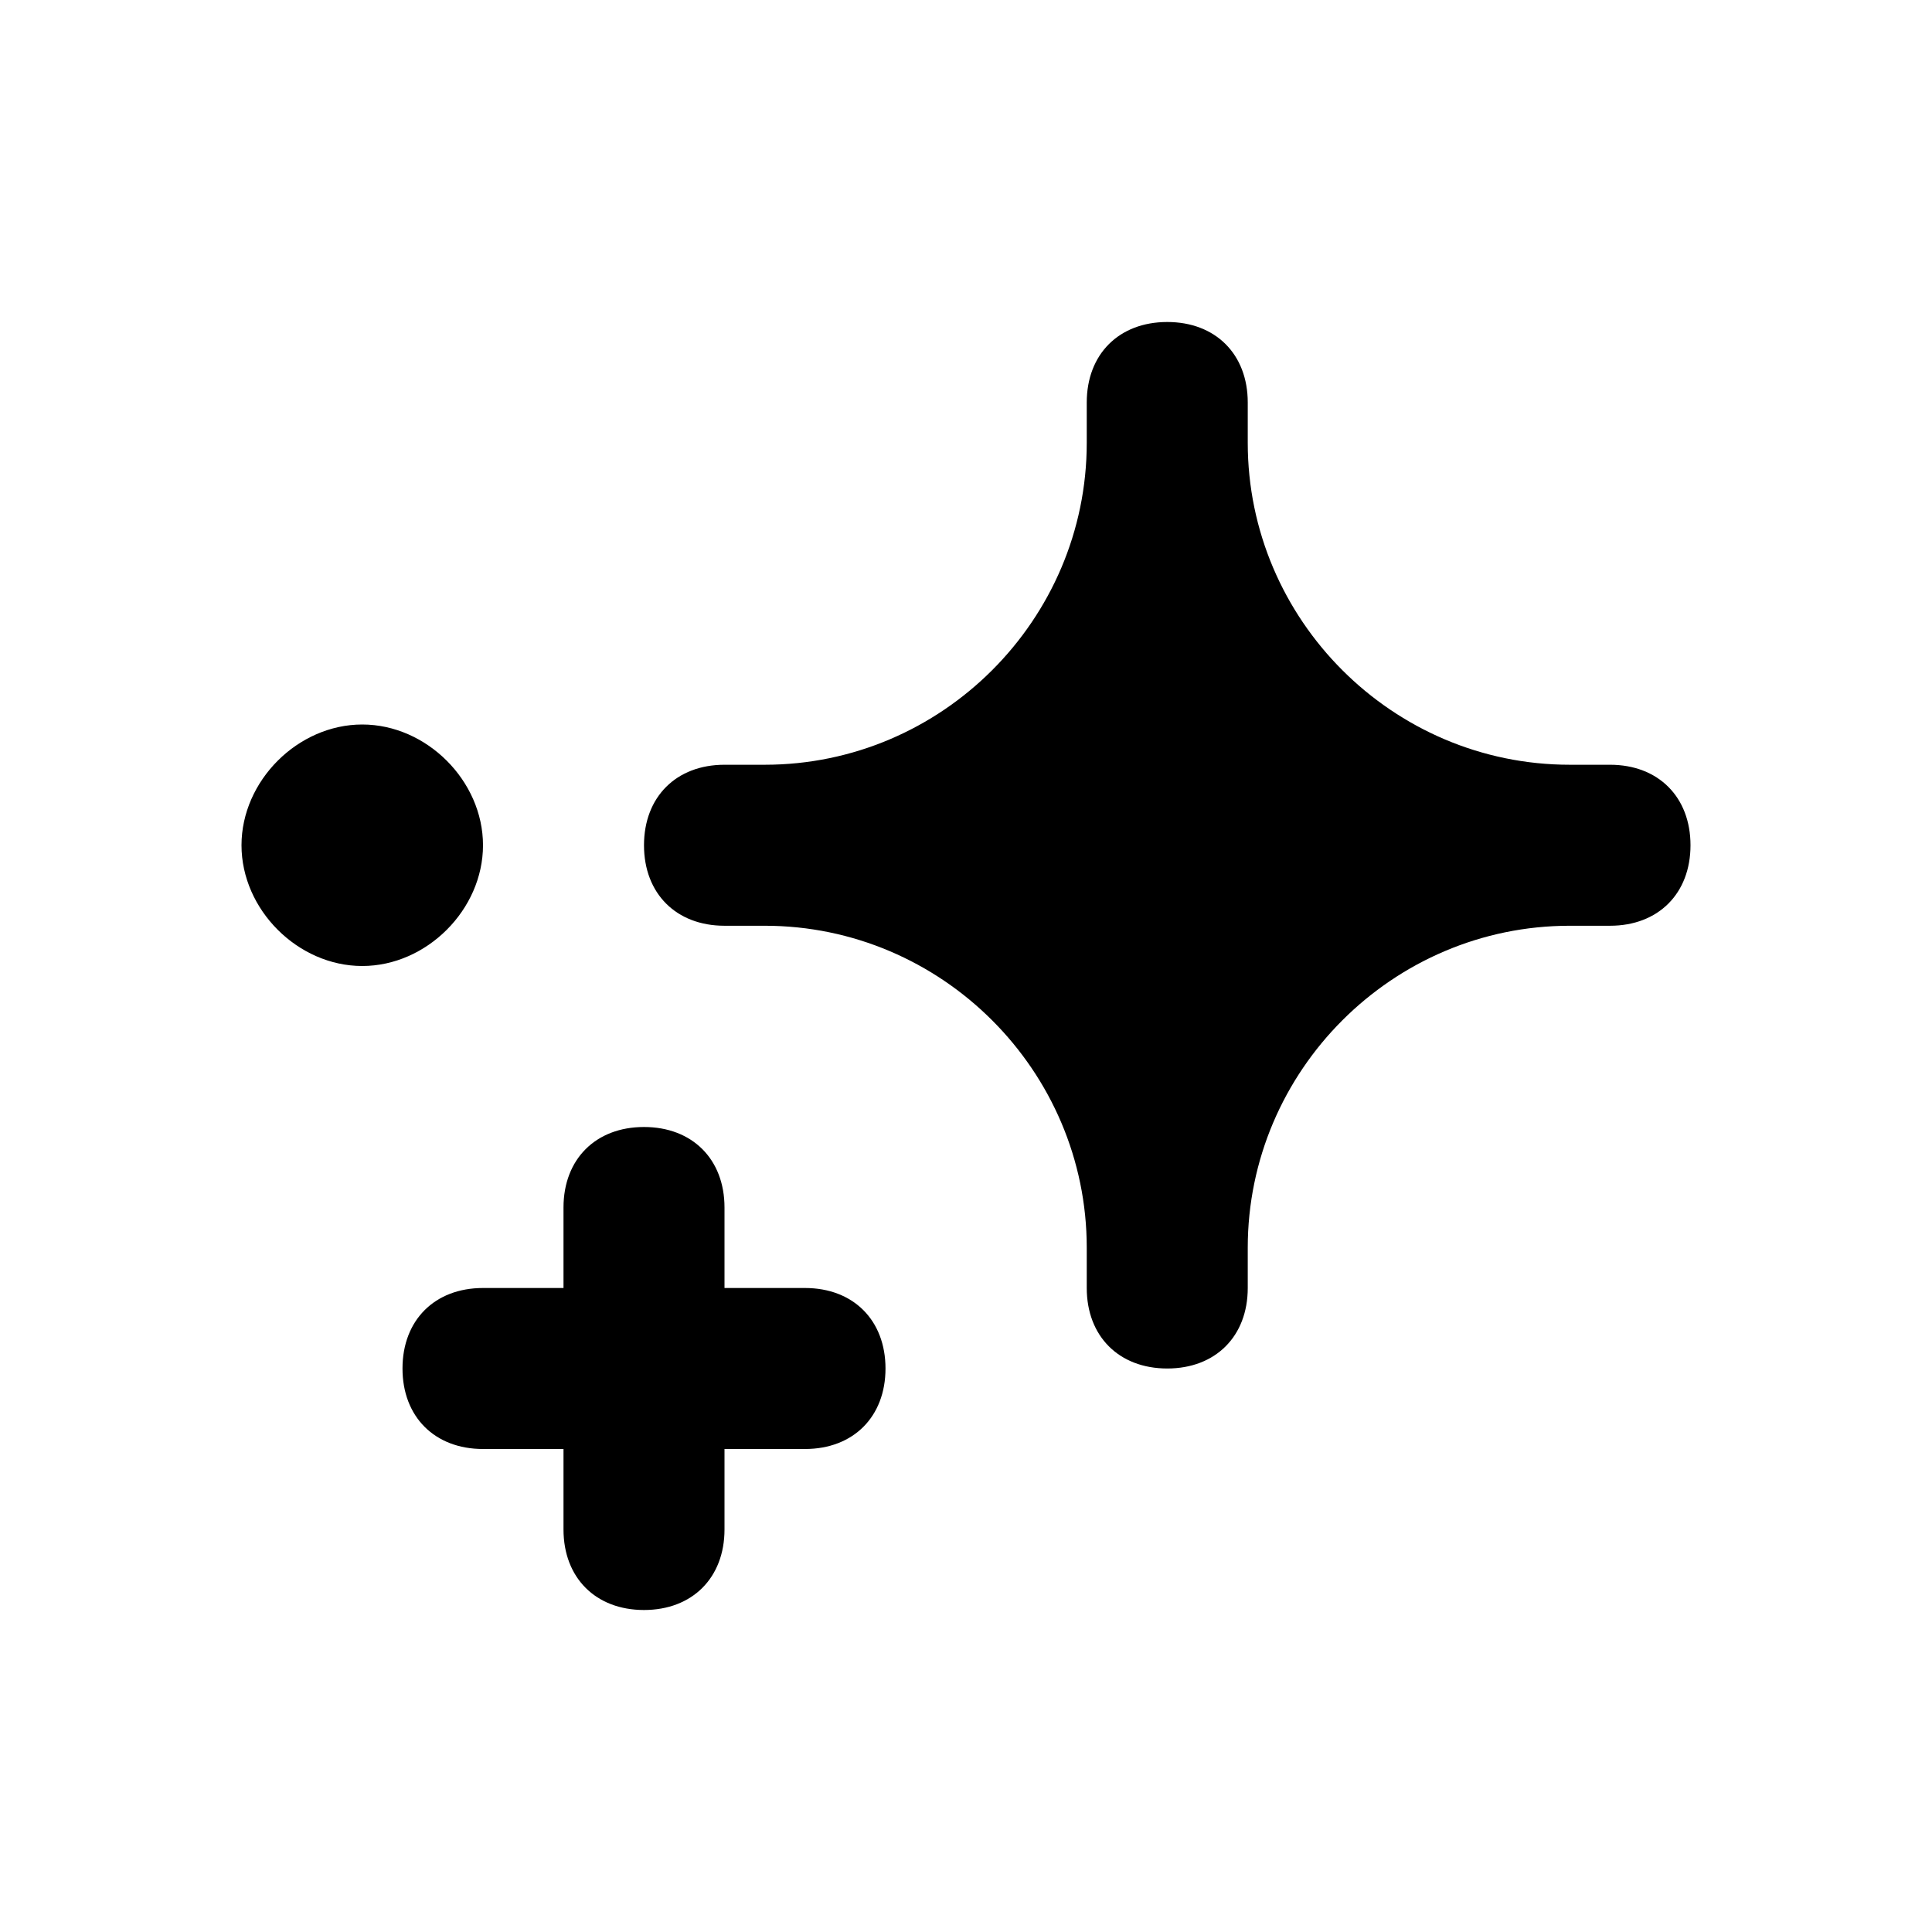 <svg xmlns="http://www.w3.org/2000/svg" width="24" height="24" viewBox="0 0 24 24">
  <g fill="none">
    <path d="M13.5 5.5L13.5 5C13.5 4.4 13.9 4 14.5 4 15.1 4 15.5 4.4 15.5 5L15.5 5.5C15.5 7.7 17.3 9.5 19.5 9.5L20 9.5C20.6 9.5 21 9.9 21 10.5 21 11.1 20.6 11.5 20 11.5L19.5 11.5C17.3 11.5 15.5 13.3 15.5 15.5L15.5 16C15.5 16.6 15.1 17 14.5 17 13.9 17 13.5 16.6 13.5 16L13.5 15.5C13.5 13.3 11.7 11.5 9.5 11.5L9 11.5C8.4 11.5 8 11.1 8 10.5 8 9.9 8.4 9.5 9 9.5L9.5 9.5C11.7 9.5 13.5 7.7 13.5 5.5ZM4.5 12C3.7 12 3 11.3 3 10.5 3 9.7 3.7 9 4.5 9 5.3 9 6 9.7 6 10.5 6 11.3 5.3 12 4.5 12ZM9 16L10 16C10.6 16 11 16.4 11 17 11 17.6 10.6 18 10 18L9 18 9 19C9 19.6 8.6 20 8 20 7.4 20 7 19.6 7 19L7 18 6 18C5.4 18 5 17.6 5 17 5 16.4 5.4 16 6 16L7 16 7 15C7 14.4 7.4 14 8 14 8.6 14 9 14.4 9 15L9 16Z" fill="currentColor"/>
  </g>
</svg>
